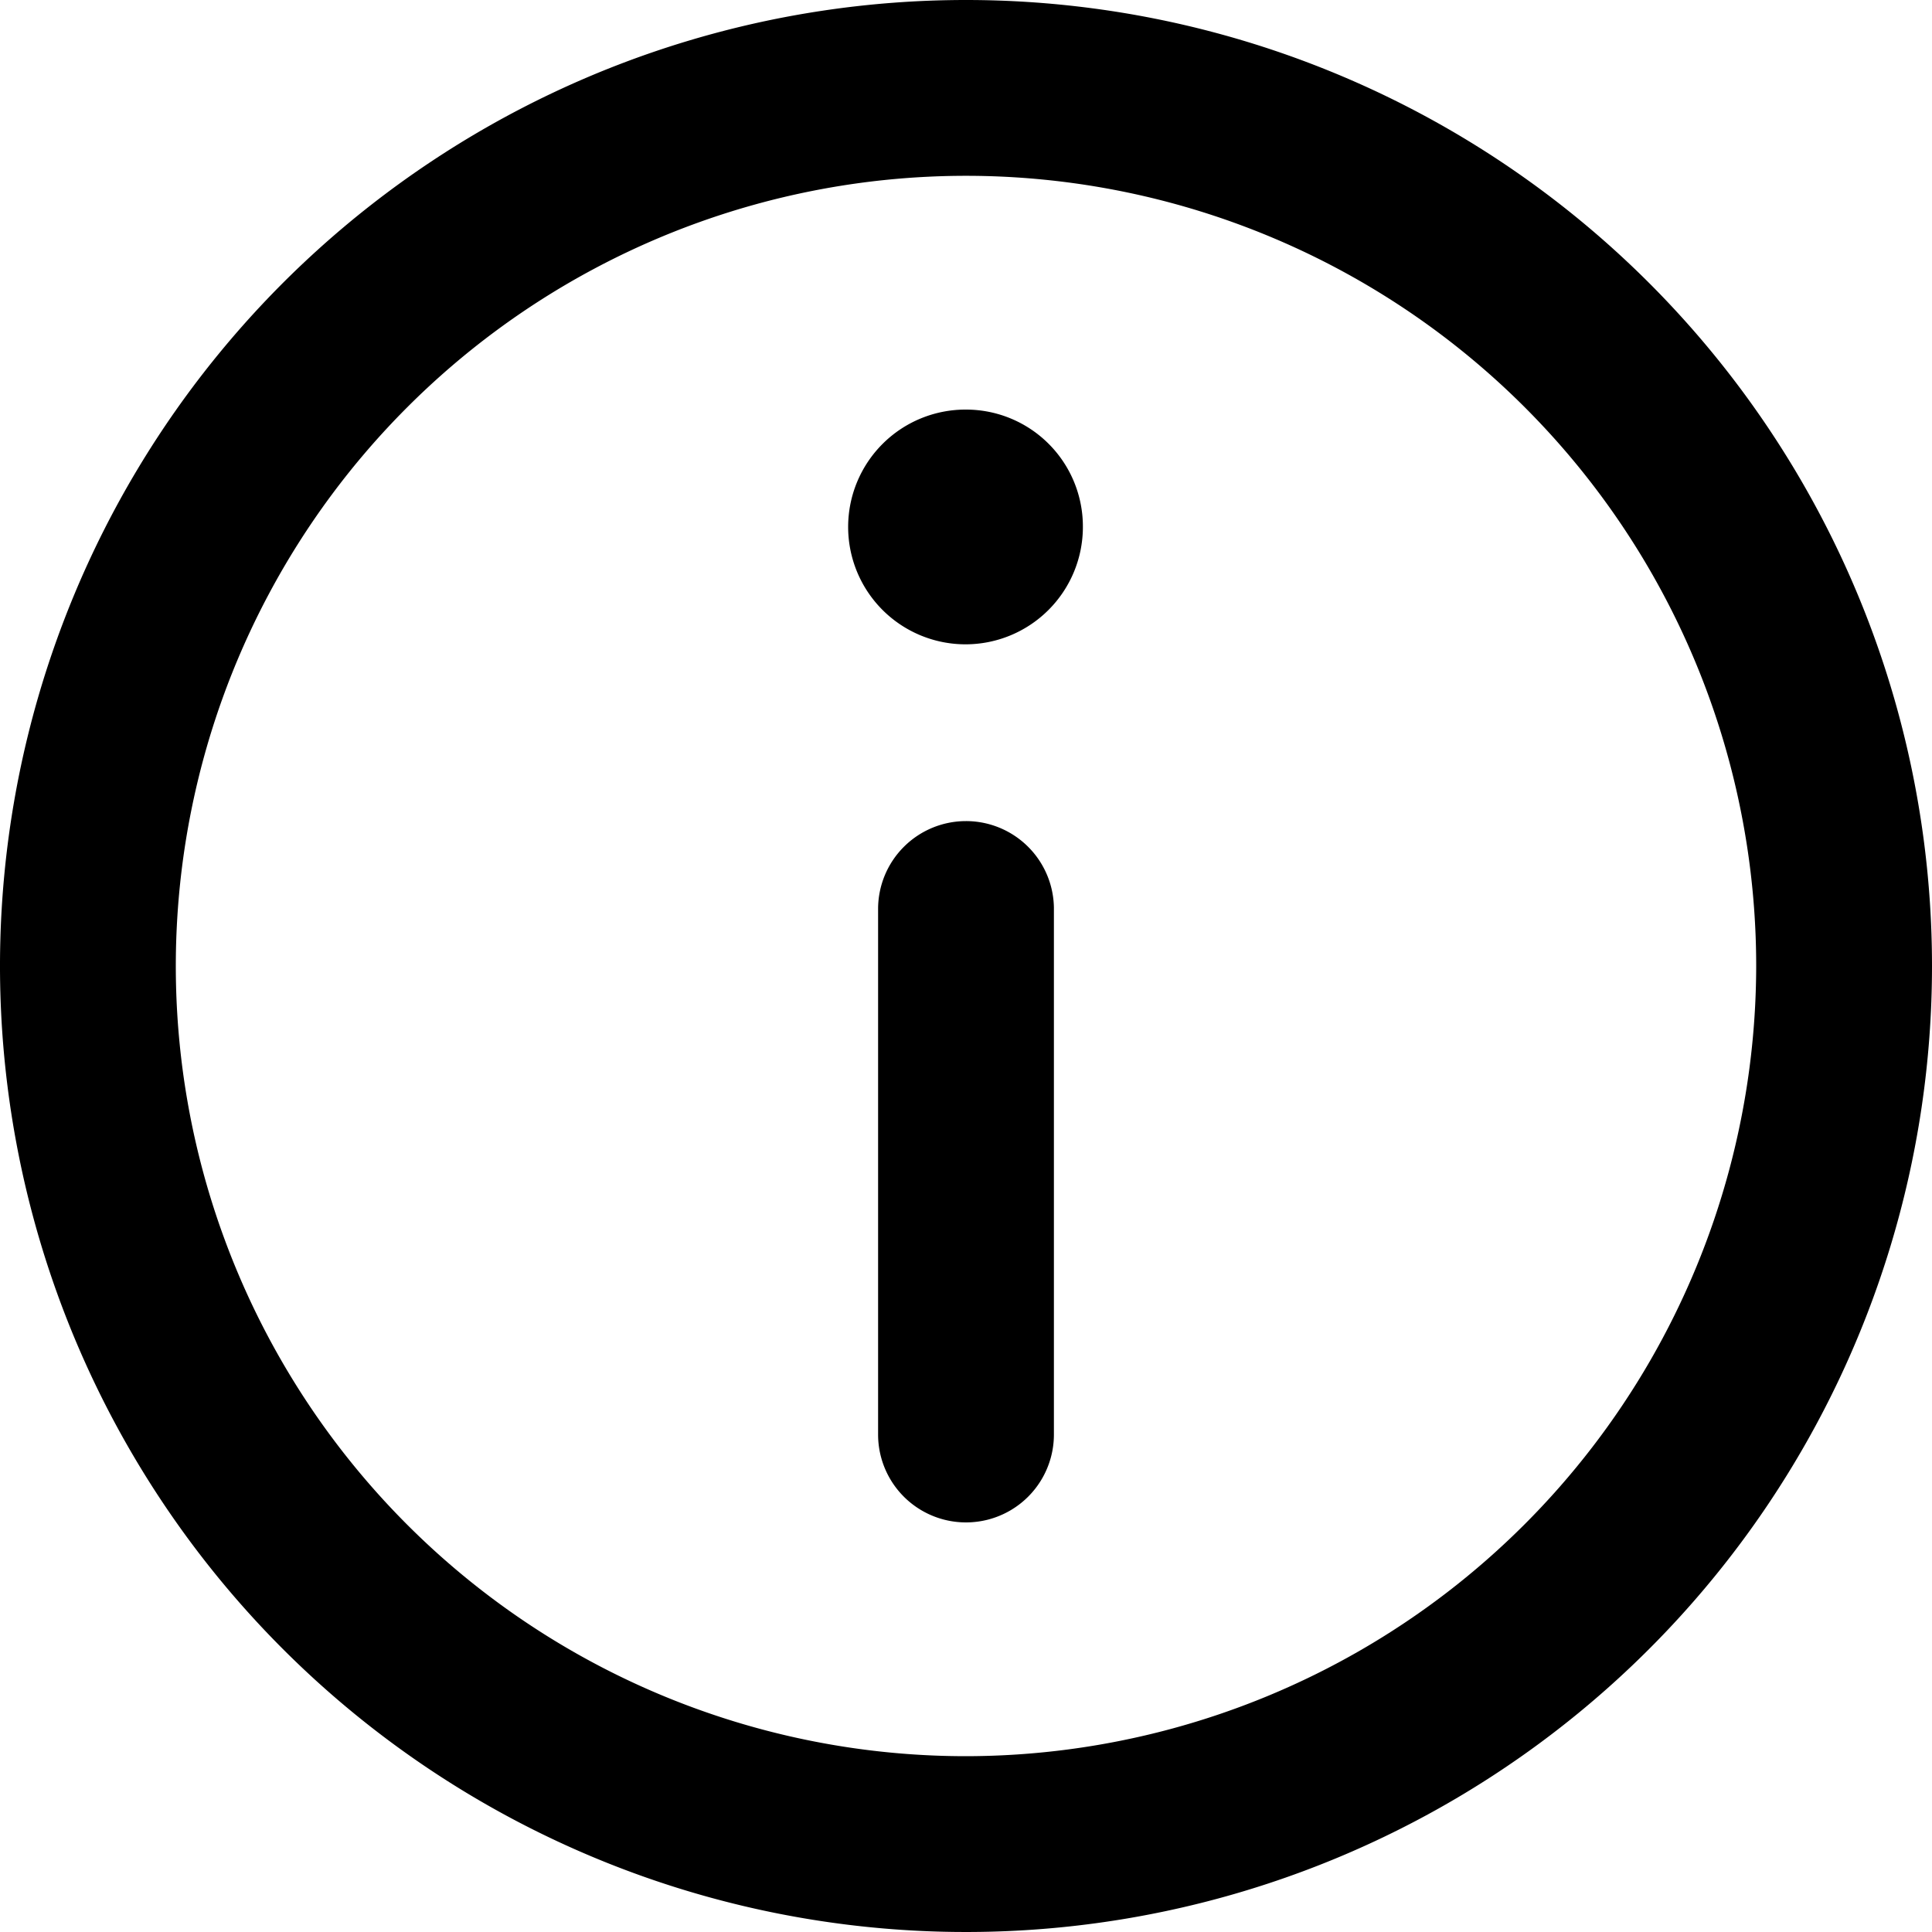 <svg xmlns="http://www.w3.org/2000/svg" viewBox="0 0 40 40"><g data-name="Layer 2"><g><path d="M20,0A20,20,0,1,0,40,20,20,20,0,0,0,20,0Zm0,36.36A16.36,16.36,0,1,1,36.36,20,16.38,16.38,0,0,1,20,36.36Z"/><path d="M20,8.48a2.43,2.43,0,1,0,2.42,2.43A2.42,2.42,0,0,0,20,8.48Z"/><path d="M20,17a1.82,1.82,0,0,0-1.82,1.82V29.7a1.82,1.82,0,1,0,3.64,0V18.79A1.82,1.82,0,0,0,20,17Z"/></g></g></svg>